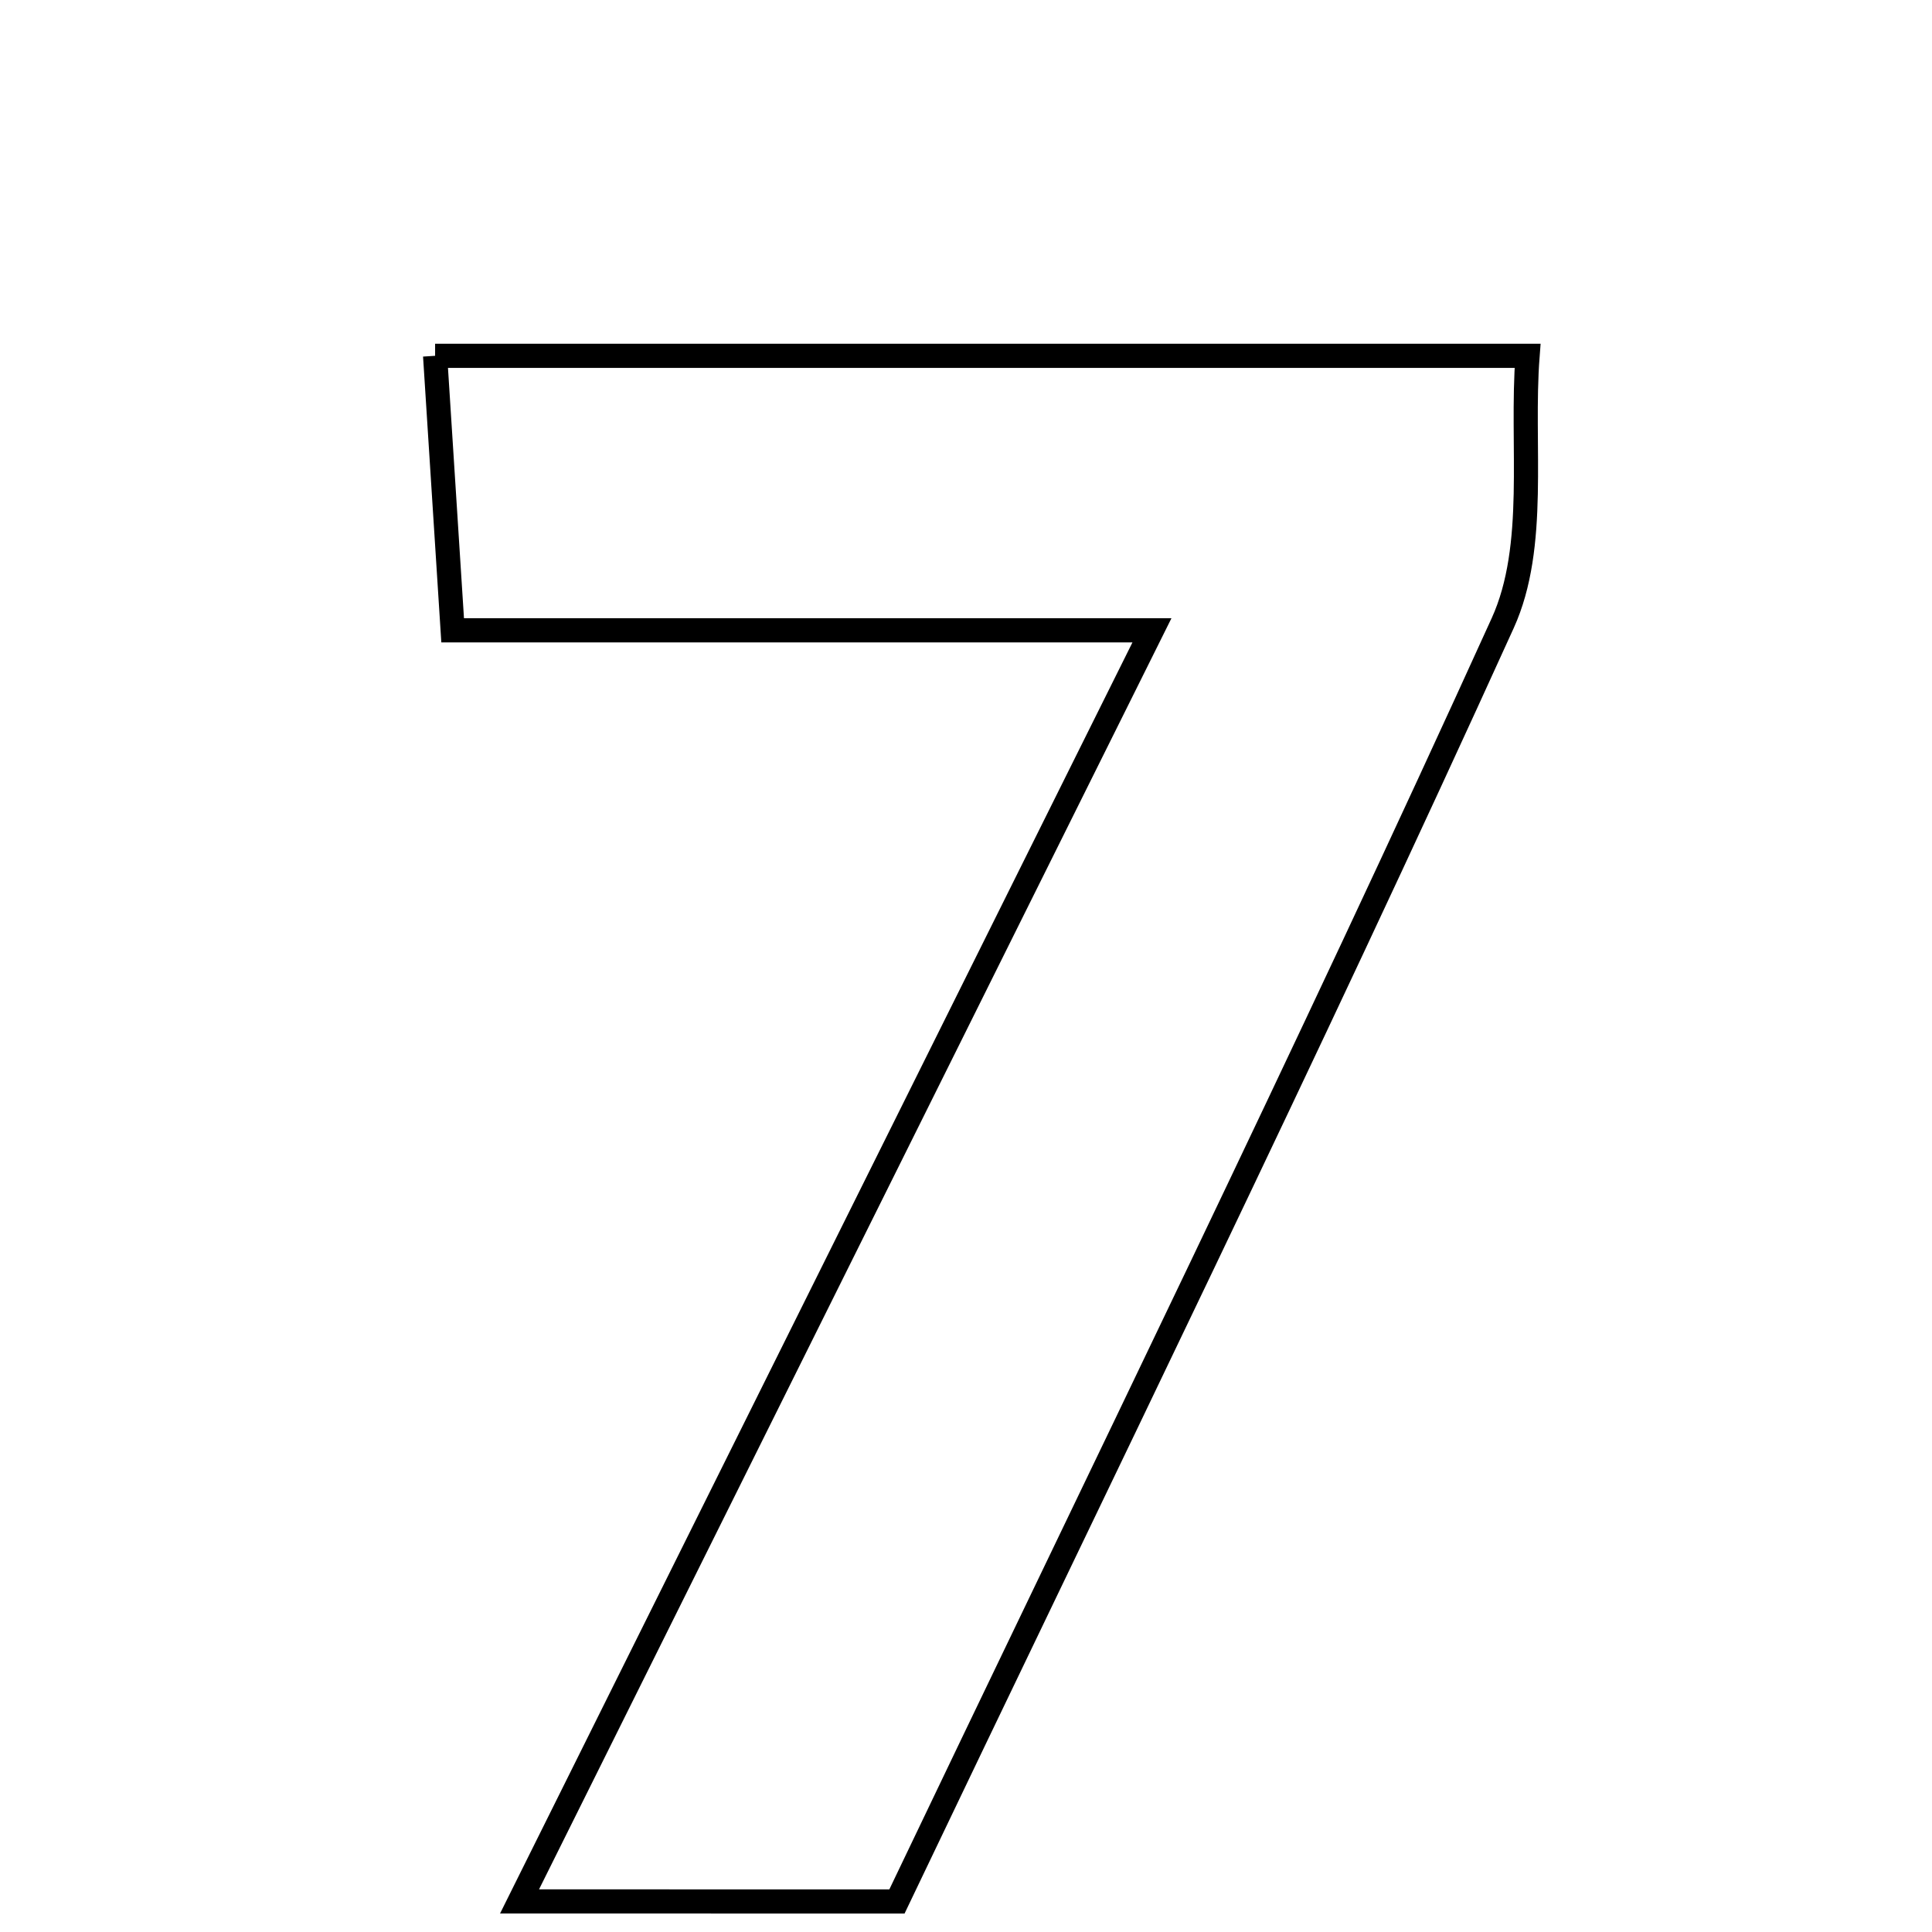 <svg xmlns="http://www.w3.org/2000/svg" viewBox="0.0 0.0 24.0 24.0" height="200px" width="200px"><path fill="none" stroke="black" stroke-width=".3" stroke-opacity="1.0"  filling="0" d="M5.405 4.42 C9.915 4.42 14.269 4.42 18.976 4.42 C18.891 5.526 19.104 6.78 18.667 7.741 C16.238 13.089 13.652 18.367 11.142 23.621 C9.561 23.62 8.199 23.62 6.454 23.62 C9.143 18.216 11.618 13.242 14.31 7.83 C11.161 7.83 8.472 7.83 5.623 7.83 C5.543 6.577 5.482 5.626 5.405 4.42"></path></svg>